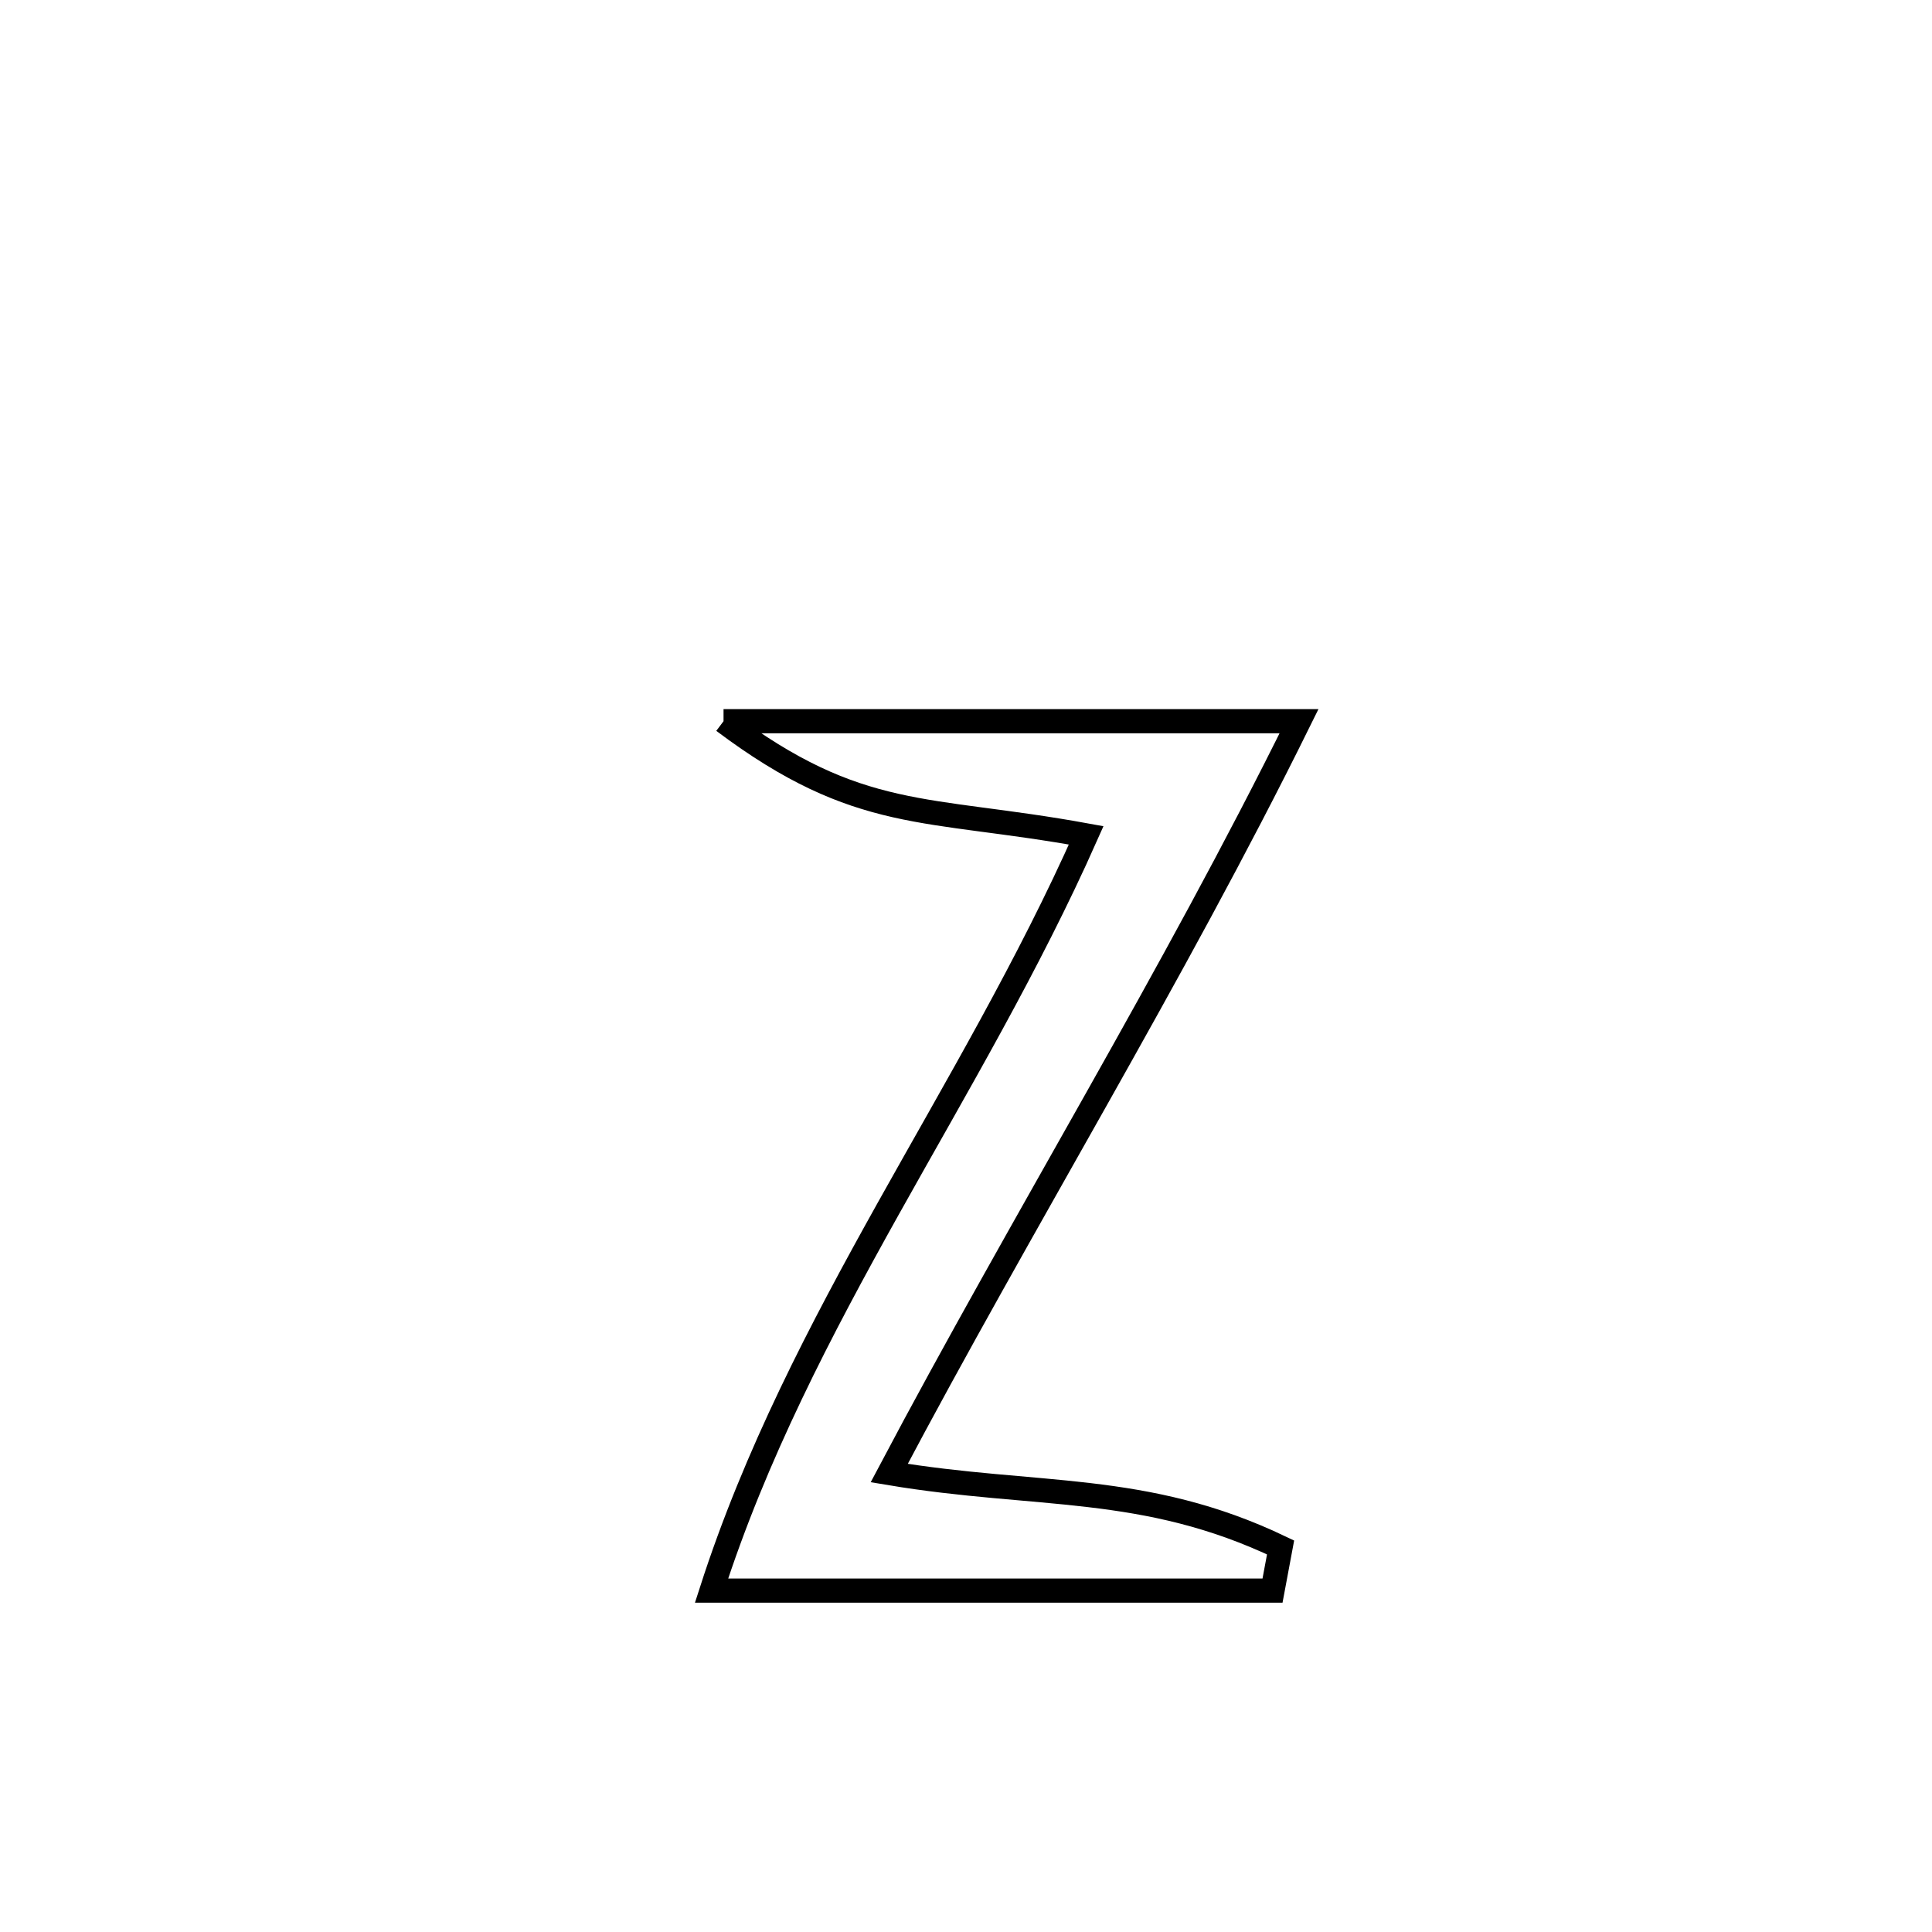 <svg xmlns="http://www.w3.org/2000/svg" viewBox="0.0 0.0 24.0 24.0" height="200px" width="200px"><path fill="none" stroke="black" stroke-width=".3" stroke-opacity="1.0"  filling="0" d="M8.988 8.959 L8.988 8.959 C11.371 8.959 13.754 8.959 16.137 8.959 L16.137 8.959 C15.351 10.551 14.493 12.102 13.624 13.647 C12.755 15.192 11.875 16.731 11.046 18.299 L11.046 18.299 C12.884 18.607 14.214 18.413 15.908 19.223 L15.908 19.223 C15.875 19.402 15.842 19.581 15.808 19.759 L15.808 19.759 C13.485 19.759 11.162 19.759 8.839 19.759 L8.839 19.759 C9.384 18.066 10.189 16.528 11.037 15.009 C11.885 13.491 12.776 11.992 13.493 10.377 L13.493 10.377 C11.498 10.013 10.674 10.225 8.988 8.959 L8.988 8.959"></path></svg>